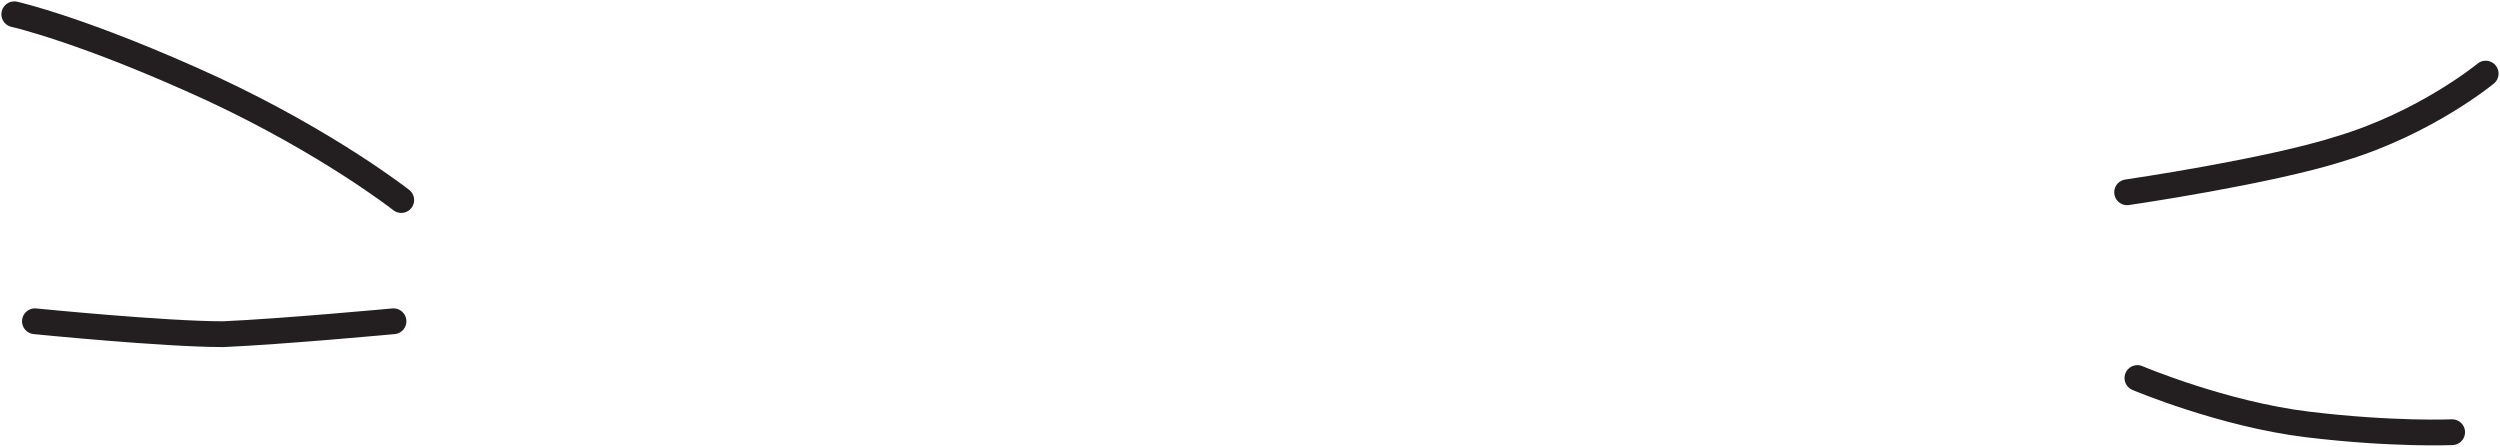 <svg xmlns="http://www.w3.org/2000/svg" xmlns:xlink="http://www.w3.org/1999/xlink" version="1.1" width="87.46" height="15.631" viewBox="0.354 0.204 87.46 15.631">
  <!-- Exported by Scratch - http://scratch.mit.edu/ -->
  <g id="ID0.5569876916706562">
    <path id="ID0.1148456297814846" fill="none" stroke="#231F20" stroke-linecap="round" stroke-linejoin="round" d="M 1.576 11.443 C 1.576 11.443 6.088 11.895 8.164 11.895 C 10.24 11.804 14.12 11.443 14.12 11.443 " stroke-width="0.902"/>
    <path id="ID0.3569164266809821" fill="none" stroke="#231F20" stroke-linecap="round" stroke-linejoin="round" d="M 14.391 7.202 C 14.391 7.202 11.864 5.216 7.803 3.321 C 3.291 1.245 0.854 0.704 0.854 0.704 " stroke-width="0.902"/>
    <path id="ID0.8964151539839804" fill="none" stroke="#231F20" stroke-linecap="round" stroke-linejoin="round" d="M 74.769 6.931 C 74.769 6.931 79.732 6.209 82.259 5.396 C 85.237 4.494 87.313 2.779 87.313 2.779 " stroke-width="0.902"/>
    <path id="ID0.0632392056286335" fill="none" stroke="#231F20" stroke-linecap="round" stroke-linejoin="round" d="M 75.129 13.429 C 75.129 13.429 78.108 14.692 81.086 15.053 C 84.064 15.414 86.14 15.324 86.14 15.324 " stroke-width="0.902"/>
  </g>
</svg>